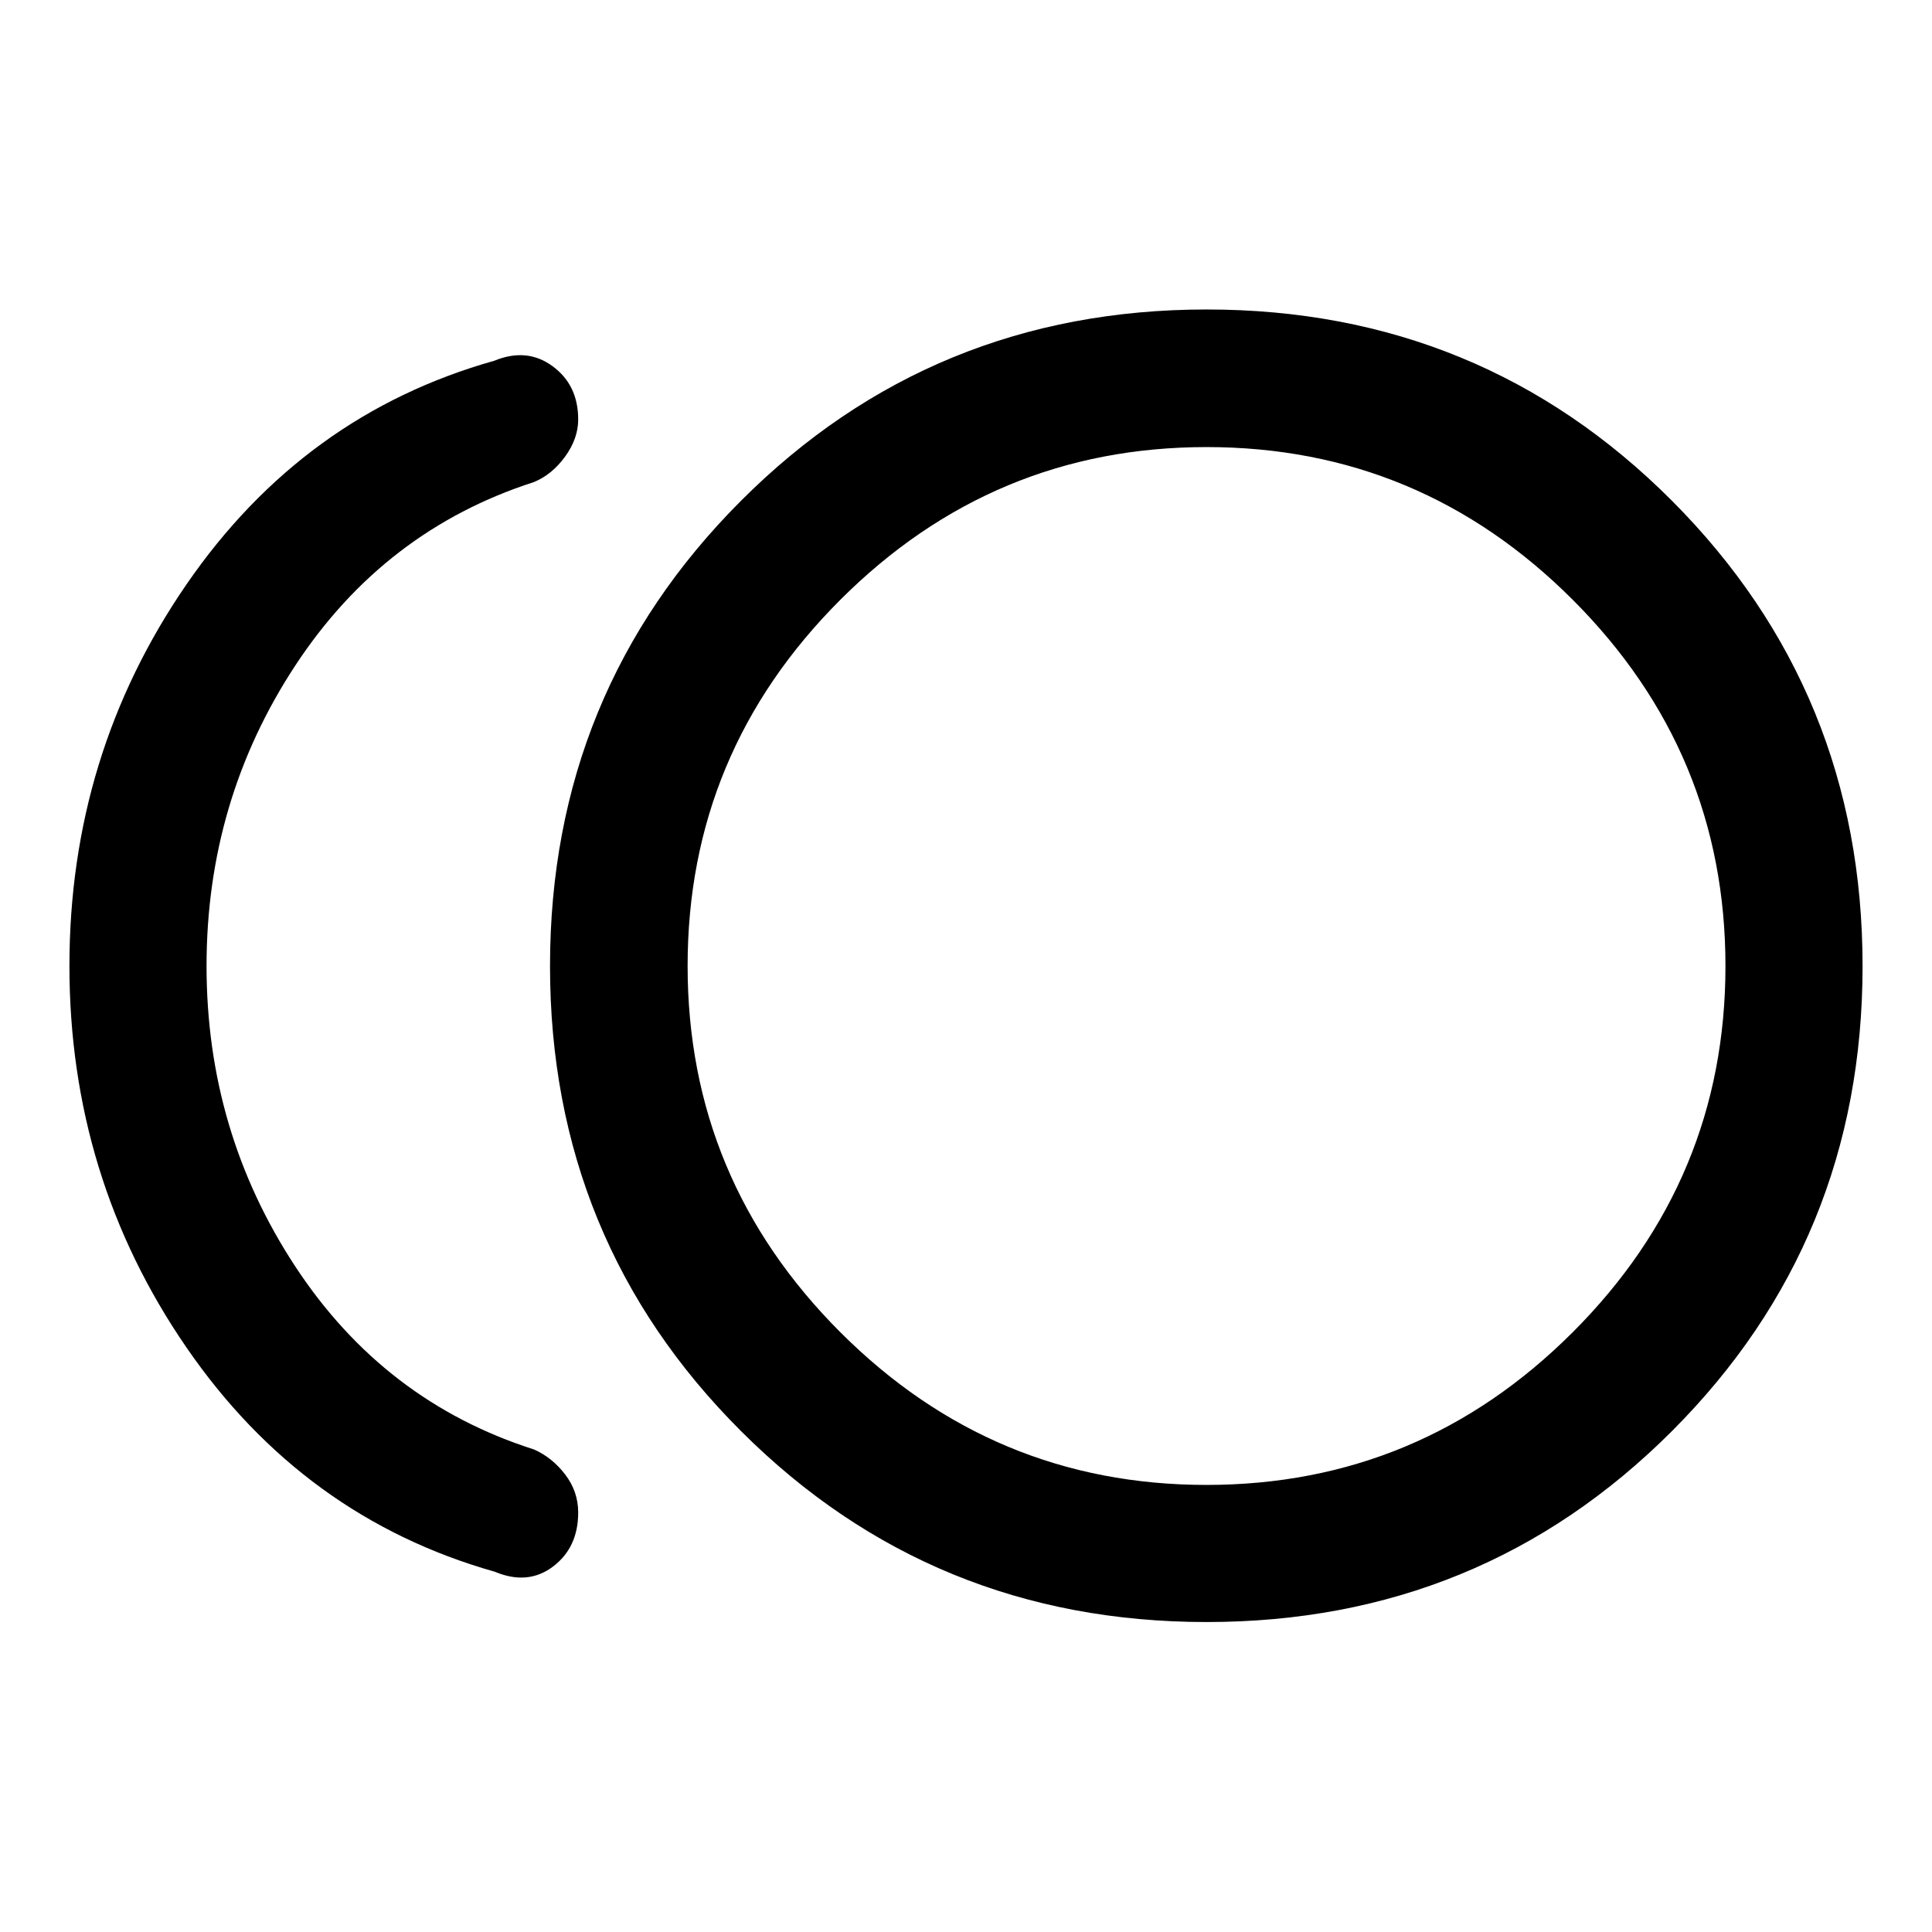 <svg xmlns="http://www.w3.org/2000/svg" height="48" viewBox="0 -960 960 960" width="48"><path d="M599.58-154.02q-136.33 0-231.3-94.8-94.98-94.79-94.98-231.12 0-136.33 94.98-231.31 94.97-94.97 231.3-94.97t231.13 94.97q94.79 94.98 94.79 231.31 0 136.33-94.79 231.12-94.8 94.8-231.13 94.8ZM245.89-179q-95.17-26.96-153.28-111.5Q34.5-375.04 34.5-480.04q0-105 58.11-189.5t153.04-111.22q16.15-6.63 28.9 2.71 12.75 9.33 12.75 26.48 0 9.48-6.5 18.44t-15.5 12.67q-74.41 23.96-118.54 91.1-44.13 67.13-44.13 149.36 0 82.23 44.13 149.36 44.13 67.14 118.54 90.86 9 3.95 15.5 12.41t6.5 18.94q0 17.37-12.51 26.84-12.51 9.46-28.9 2.59Zm353.63-301Zm-.04 257.85q106.09 0 181.99-75.86t75.9-181.95q0-106.08-75.86-181.99-75.86-75.9-181.95-75.9-106.08 0-181.98 75.86-75.91 75.86-75.91 181.95 0 106.08 75.86 181.99 75.86 75.9 181.95 75.9Z"/></svg>